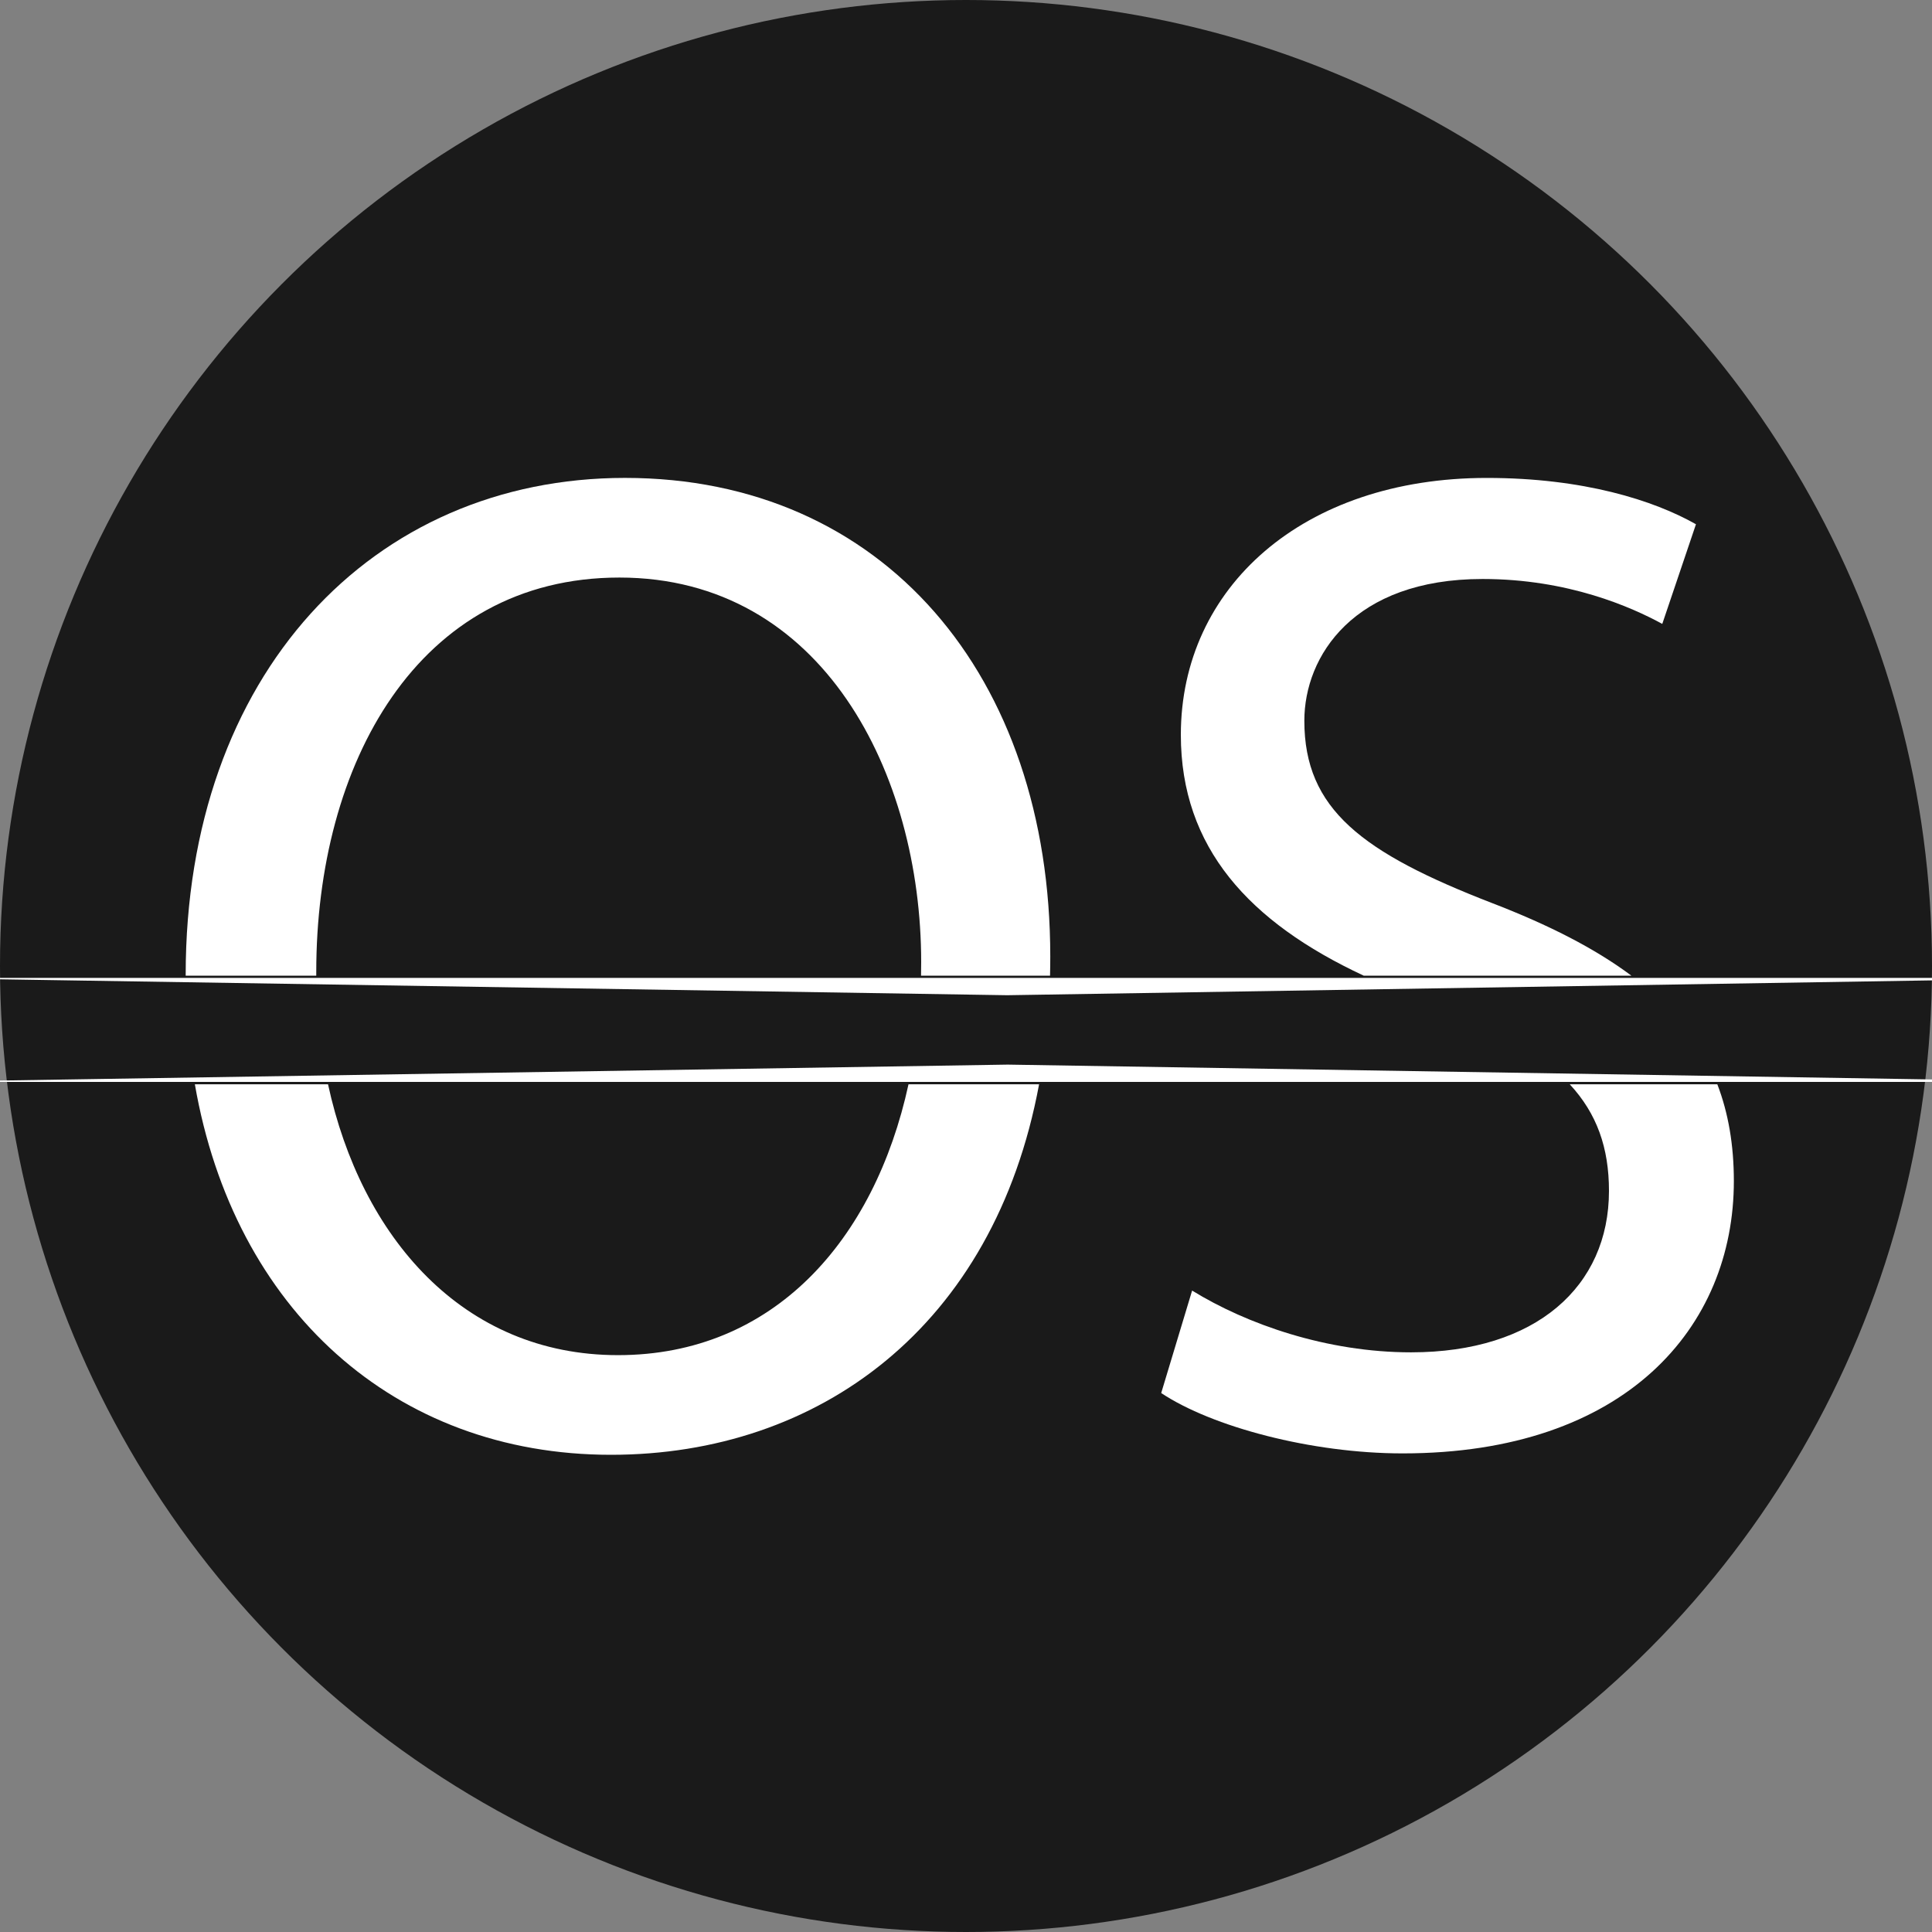 <svg xmlns="http://www.w3.org/2000/svg" viewBox="0 0 2000 2000" width="100px" height="100px">
  <rect x="0" y="0" width="2000" height="2000" fill="#808080" stroke="none"/>
  <g id="OS">
    <circle cx="1000" cy="1000" r="1000" fill="#1a1a1a" />
    <polyline id="bottom_bar" data-name="bottom bar" points="-89.52 1120 1043.12 1102.08 2159.3 1120" fill="#fff" />
    <polyline id="top_bar" data-name="top bar" points="-90 1012.33 1042.63 1030.25 2158.82 1012.33" fill="#fff" />
    <path
      d="M1625,1122.45c28.13,30.38,40.6,65.71,40.6,110.39,0,98.8-75.55,167.09-204.87,167.09-87.18,0-170-29.06-226.66-63.93l-32,106.07c52.31,34.87,155.47,62.48,249.91,62.48,231,0,342.9-130.77,342.9-281.88,0-37.46-5.73-70.58-17.11-100.22Z"
      fill="#fff"
    />
    <path
      d="M1411.71,1010h277.08c-37.91-28.33-85.88-52.66-143.84-75-135.12-52.3-194.7-97.35-194.7-188.88,0-66.84,50.86-146.75,184.53-146.75,88.63,0,154,29.06,186,46.49l34.87-103.16c-43.58-24.7-116.23-47.95-216.49-47.95-190.34,0-316.75,113.33-316.75,265.9C1222.39,877.41,1293.13,954.68,1411.71,1010Z"
      fill="#fff"
    />
    <path
      d="M940.48,1122.45c-35.17,161.69-139.9,280.39-300.72,280.39-161.06,0-266-122.71-300.19-280.39H201.72C242.13,1355.47,408.41,1506,632.5,1506c214.9,0,396.5-132.16,443.16-383.55Z"
      fill="#fff"
    />
    <path
      d="M327.39,1010c0-1.27,0-2.55,0-3.83,0-215,104.62-408.29,313.84-408.29C851.89,597.89,953.6,801.31,953.6,996q0,7-.15,14H1087q.24-9.81.24-19.81c0-290.6-172.9-495.47-440.24-495.47-261.54,0-454.78,203.42-454.78,514.36v.92Z"
      fill="#fff"
    />
  </g>
</svg>
